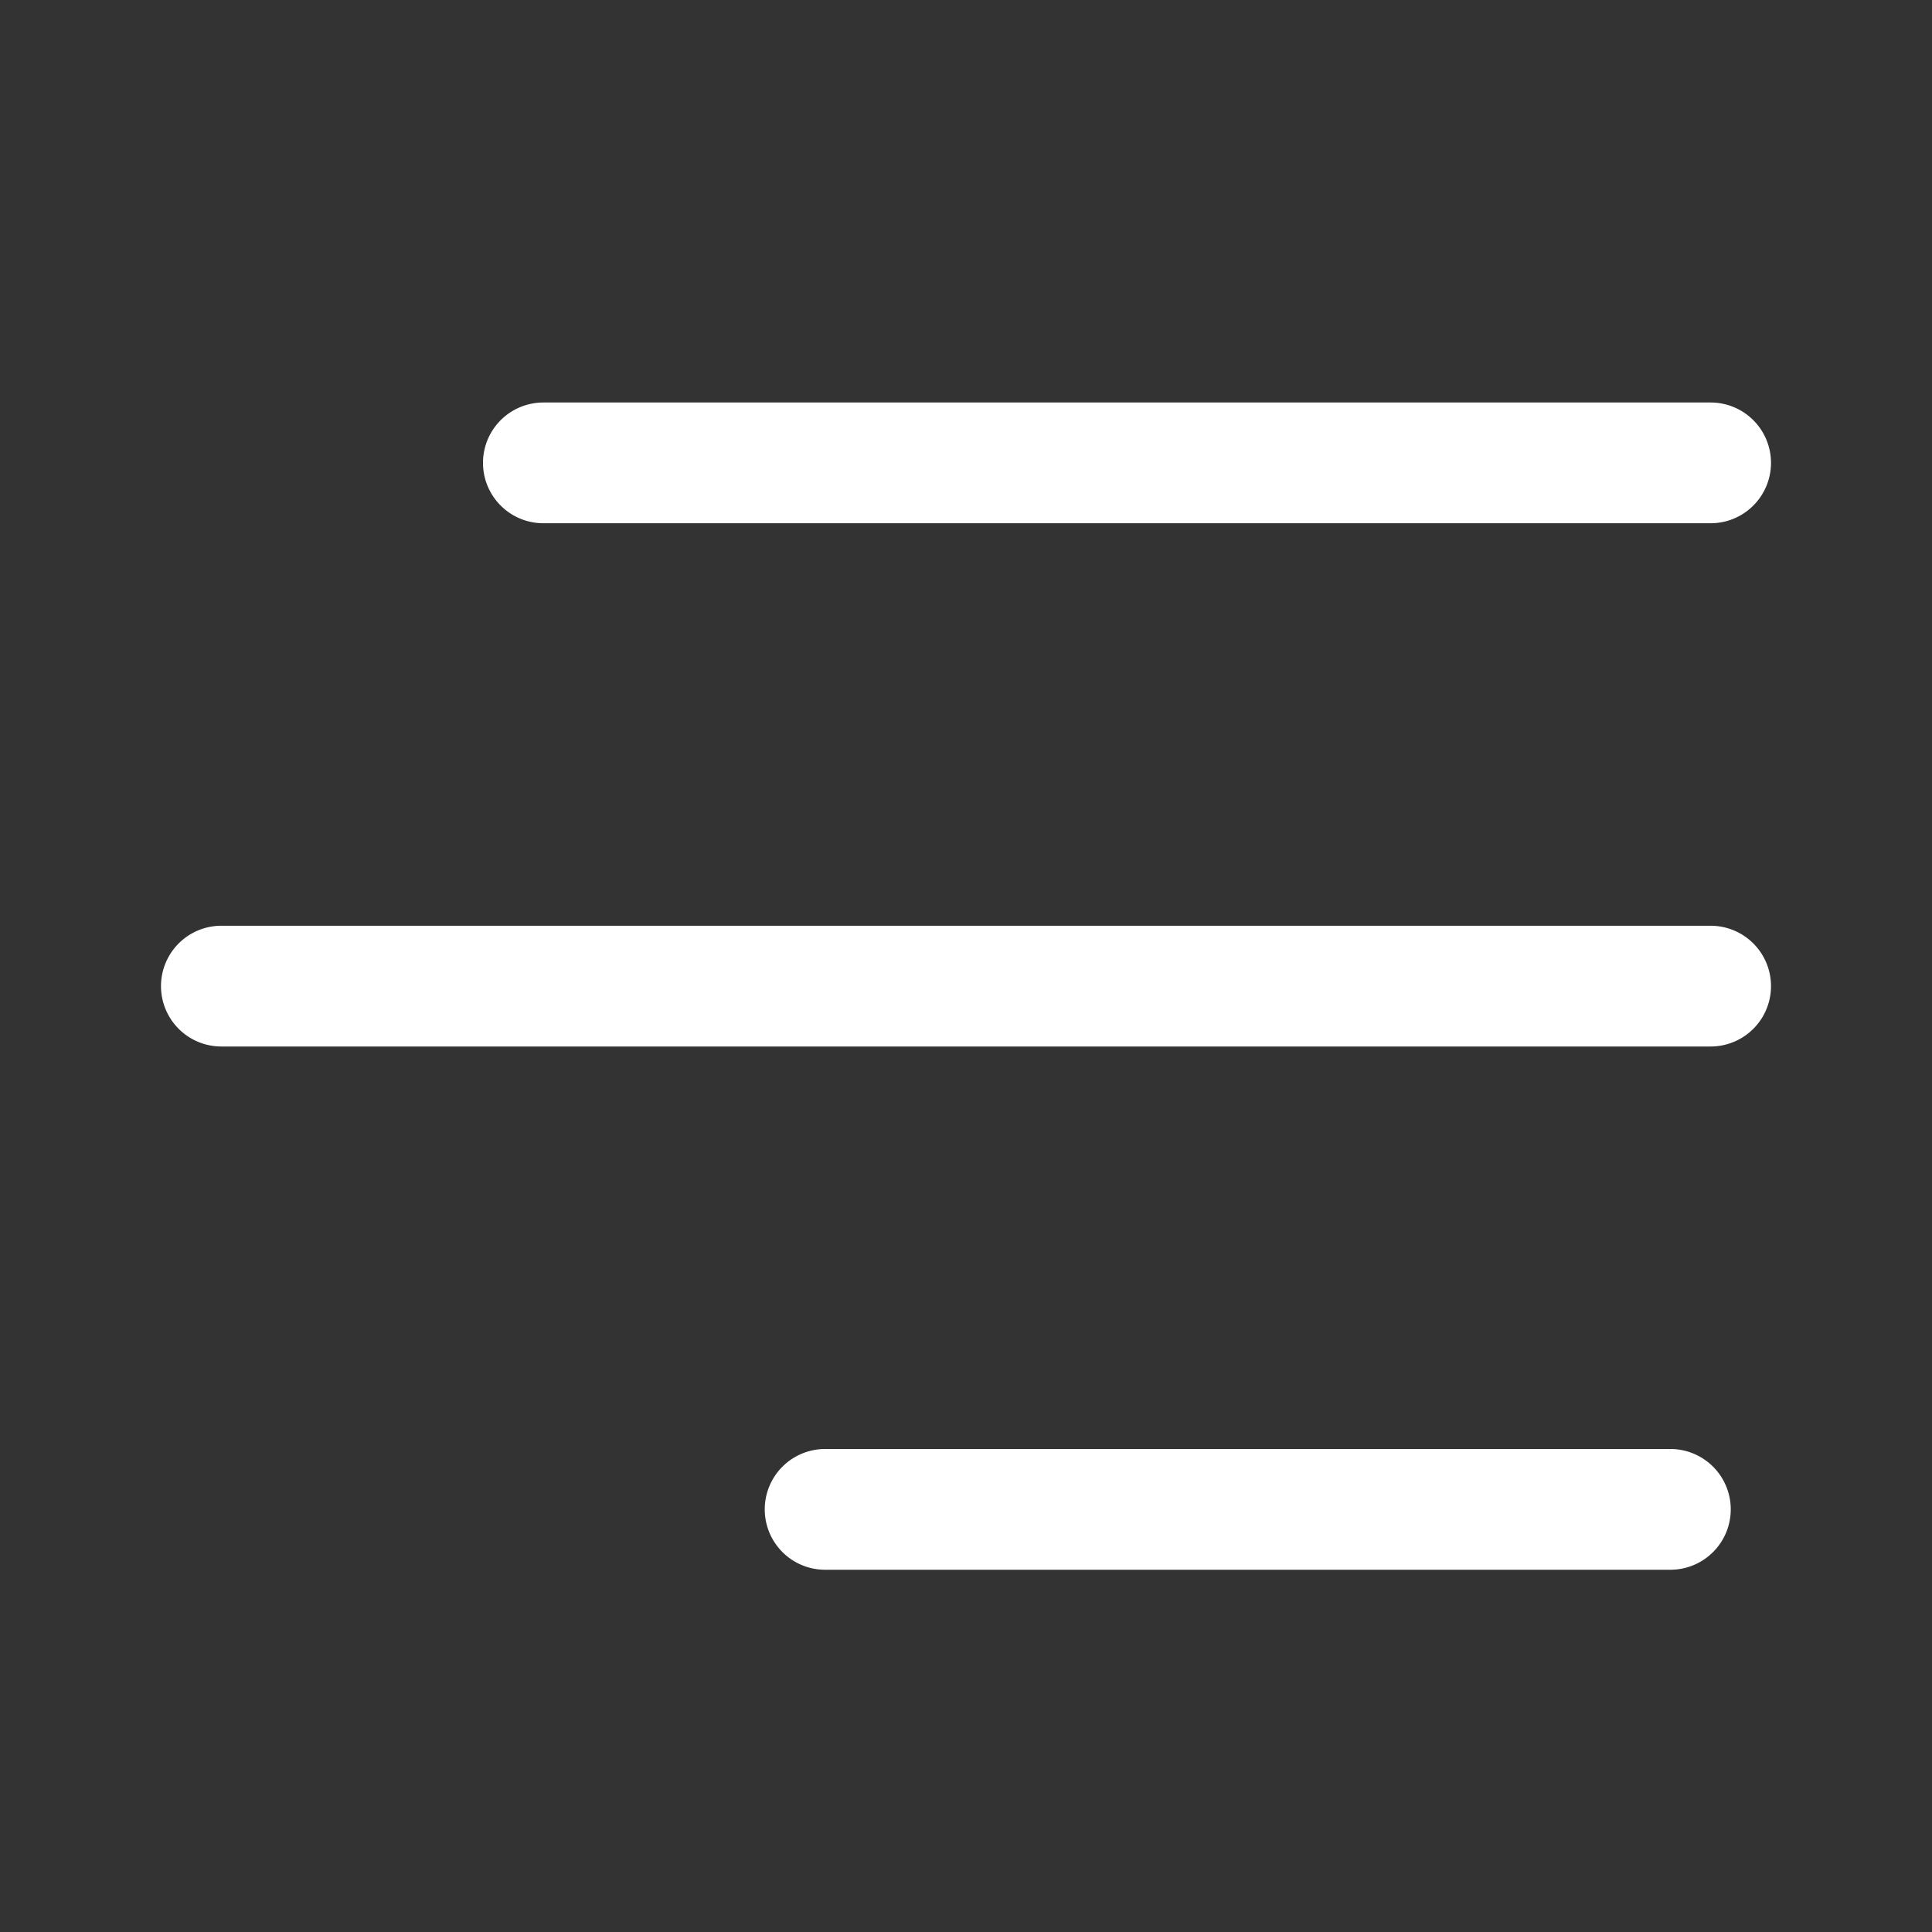 <svg xmlns="http://www.w3.org/2000/svg"  viewBox="0 0 48 48" width="144px" height="144px"><rect x="0" y="0" width="48" height="48" fill="#333333" stroke="none"/><path fill="#ffffff" d="M 13.5 10 A 1.5 1.5 0 1 0 13.5 13 L 42.5 13 A 1.5 1.5 0 1 0 42.5 10 L 13.5 10 z M 5.5 23 A 1.5 1.5 0 1 0 5.5 26 L 42.5 26 A 1.5 1.5 0 1 0 42.5 23 L 5.5 23 z M 20.5 36 A 1.5 1.5 0 1 0 20.5 39 L 41.5 39 A 1.5 1.5 0 1 0 41.5 36 L 20.5 36 z"/></svg>